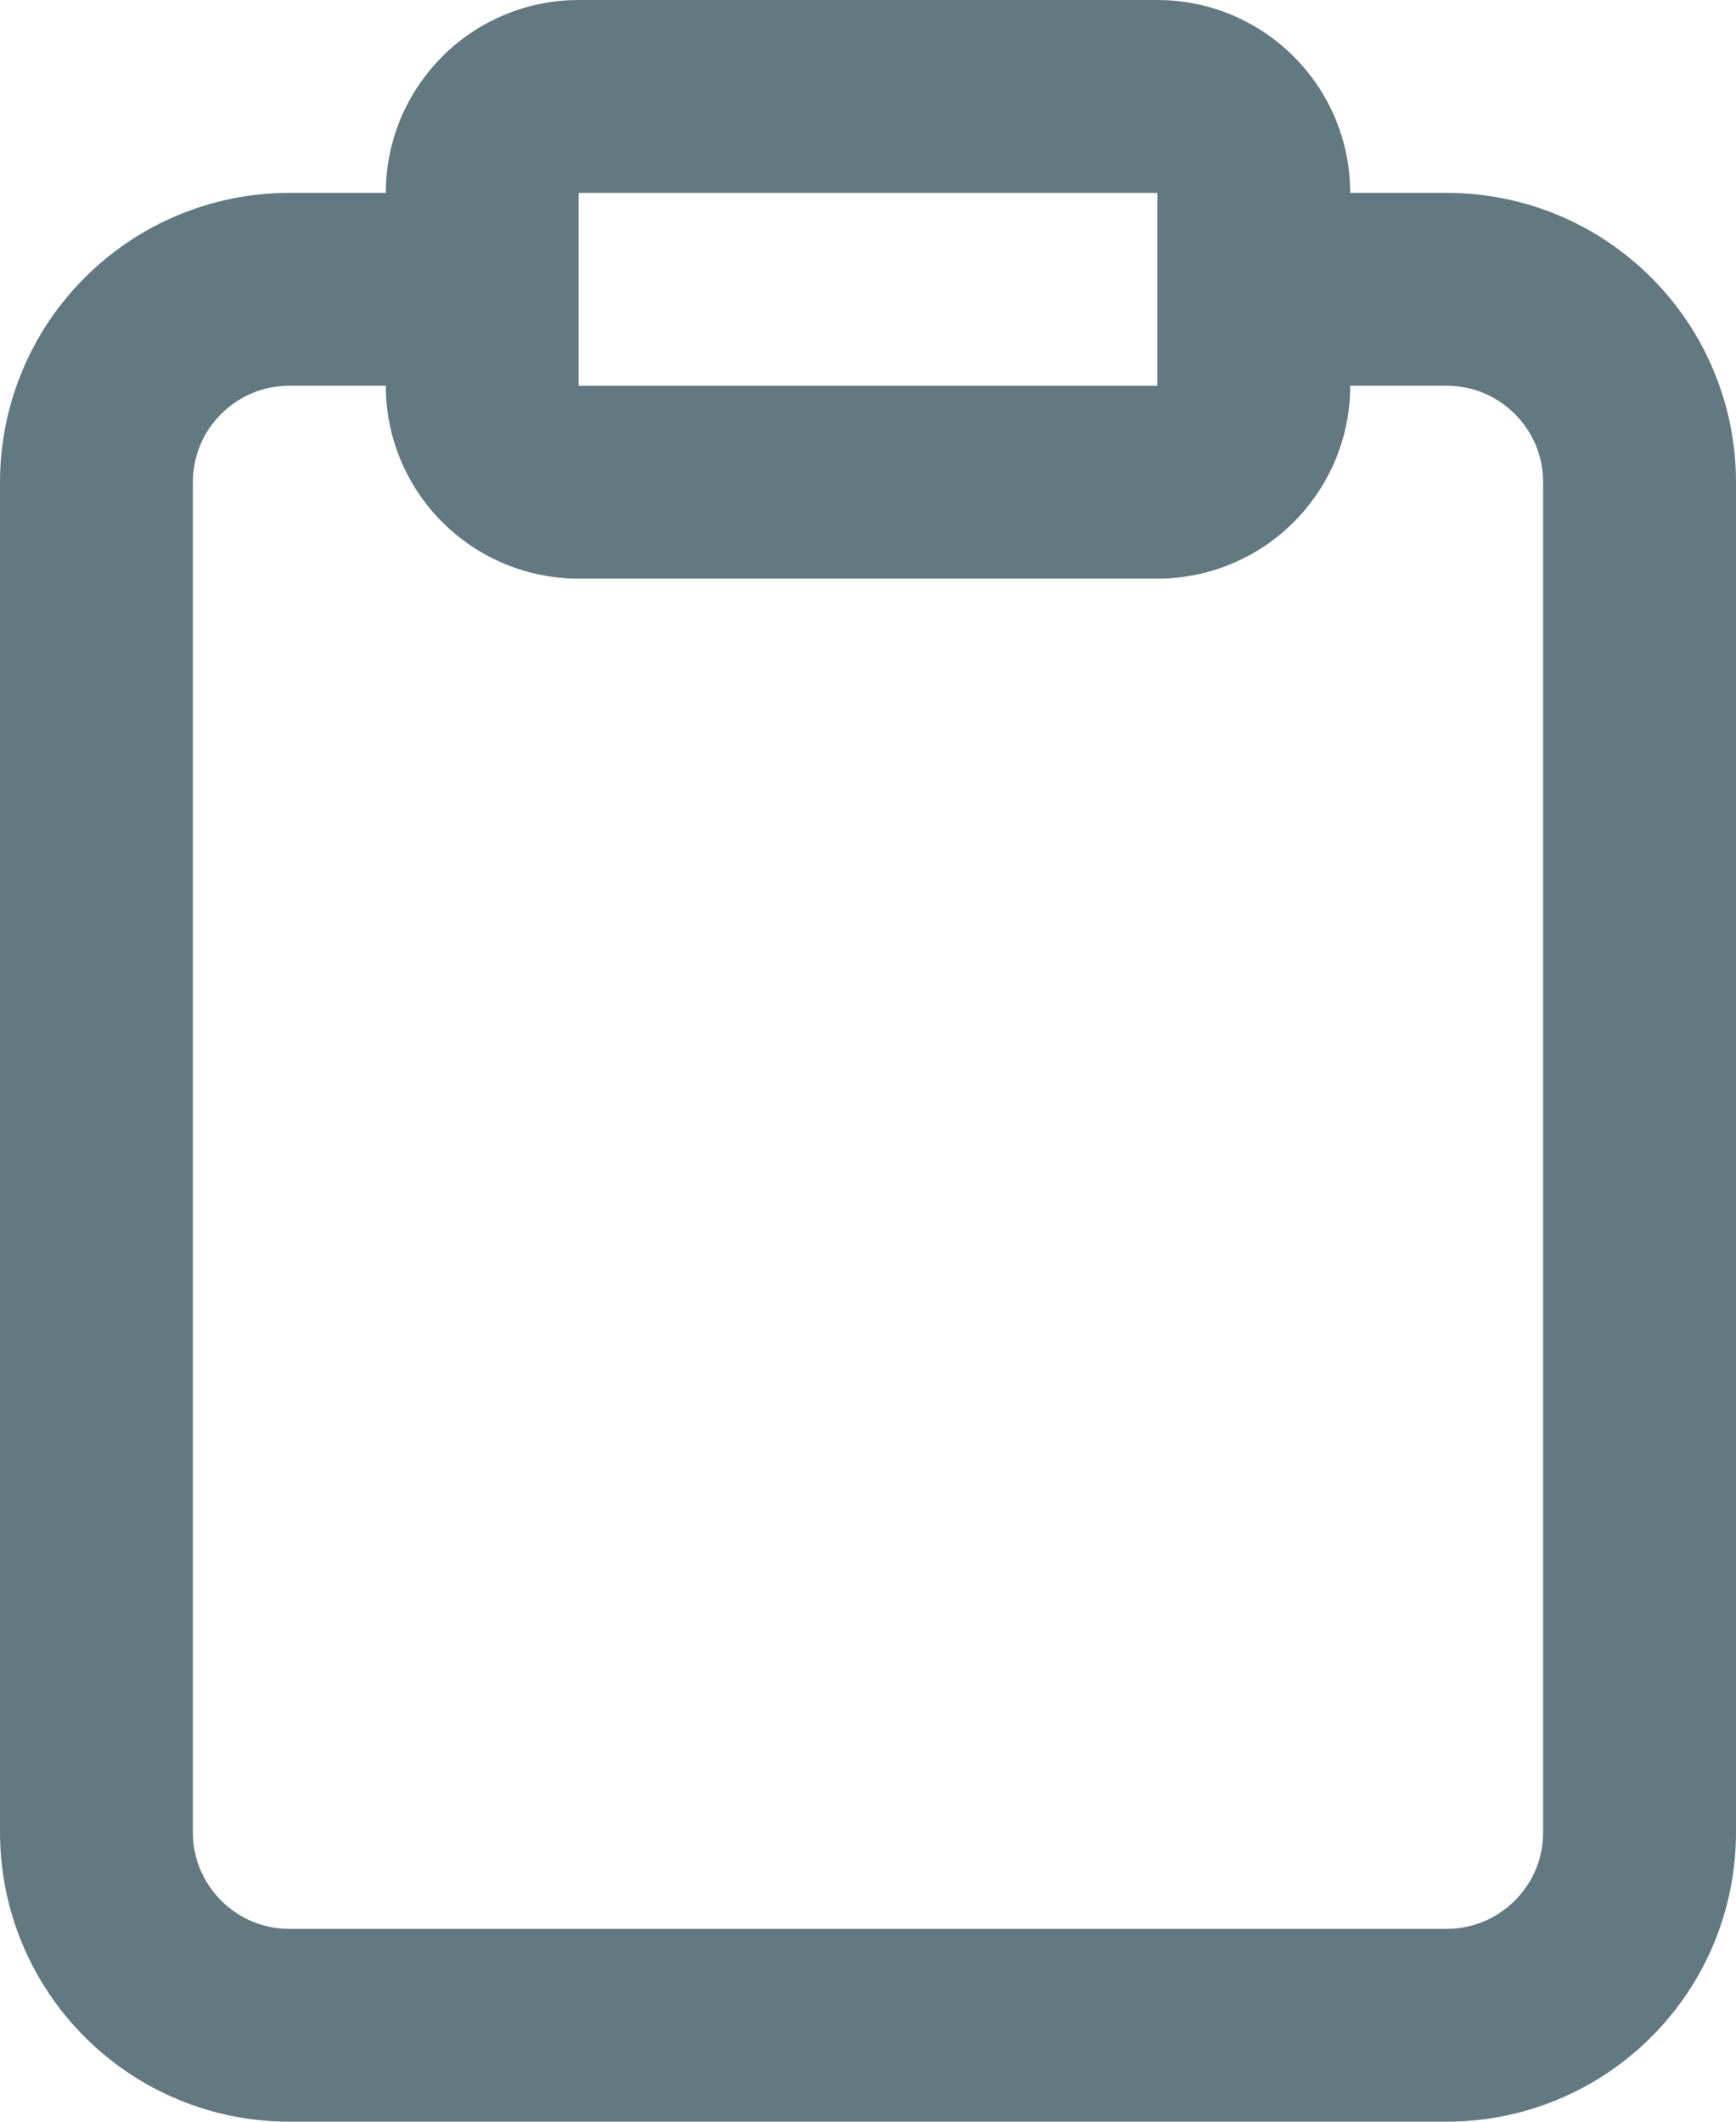 <svg width="18" height="22" viewBox="0 0 18 22" fill="none" xmlns="http://www.w3.org/2000/svg">
<path d="M4 4C4 4.269 4.054 4.528 4.152 4.765C4.254 5.011 4.402 5.23 4.586 5.414C4.77 5.598 4.99 5.746 5.235 5.848C5.472 5.946 5.731 6 6 6H12C12.269 6 12.528 5.946 12.765 5.848C13.011 5.746 13.23 5.598 13.414 5.414C13.598 5.23 13.746 5.01 13.848 4.765C13.946 4.528 14 4.269 14 4H15C15.137 4 15.266 4.027 15.382 4.075C15.504 4.125 15.614 4.2 15.707 4.293C15.8 4.386 15.874 4.496 15.925 4.618C15.973 4.734 16 4.863 16 5V19C16 19.137 15.973 19.266 15.925 19.382C15.875 19.504 15.8 19.614 15.707 19.707C15.614 19.8 15.504 19.874 15.382 19.925C15.266 19.973 15.137 20 15 20H3C2.863 20 2.734 19.973 2.618 19.925C2.496 19.875 2.386 19.8 2.293 19.707C2.2 19.614 2.126 19.504 2.075 19.382C2.027 19.266 2 19.137 2 19V5C2 4.863 2.027 4.734 2.075 4.618C2.125 4.496 2.2 4.386 2.293 4.293C2.386 4.2 2.496 4.126 2.618 4.075C2.734 4.027 2.863 4 3 4H4ZM6 0C5.731 0 5.472 0.054 5.235 0.152C4.989 0.254 4.769 0.402 4.586 0.586C4.403 0.77 4.254 0.989 4.152 1.235C4.054 1.472 4 1.731 4 2H3C2.595 2 2.207 2.081 1.852 2.228C1.485 2.38 1.155 2.603 0.879 2.879C0.603 3.155 0.38 3.485 0.228 3.852C0.081 4.207 0 4.595 0 5V19C0 19.405 0.081 19.793 0.228 20.148C0.38 20.516 0.603 20.846 0.879 21.122C1.155 21.398 1.485 21.621 1.853 21.773C2.207 21.919 2.595 22 3 22H15C15.405 22 15.793 21.919 16.148 21.772C16.516 21.62 16.846 21.397 17.122 21.121C17.398 20.845 17.621 20.515 17.773 20.147C17.919 19.793 18 19.405 18 19V5C18 4.595 17.919 4.207 17.772 3.852C17.62 3.484 17.397 3.154 17.121 2.878C16.845 2.602 16.515 2.379 16.147 2.227C15.793 2.081 15.405 2 15 2H14C14 1.731 13.946 1.472 13.848 1.235C13.746 0.989 13.598 0.77 13.414 0.586C13.23 0.402 13.01 0.254 12.765 0.152C12.528 0.054 12.269 0 12 0H6ZM6 2H12V4H6V2Z" fill="#637982"/>
</svg>
